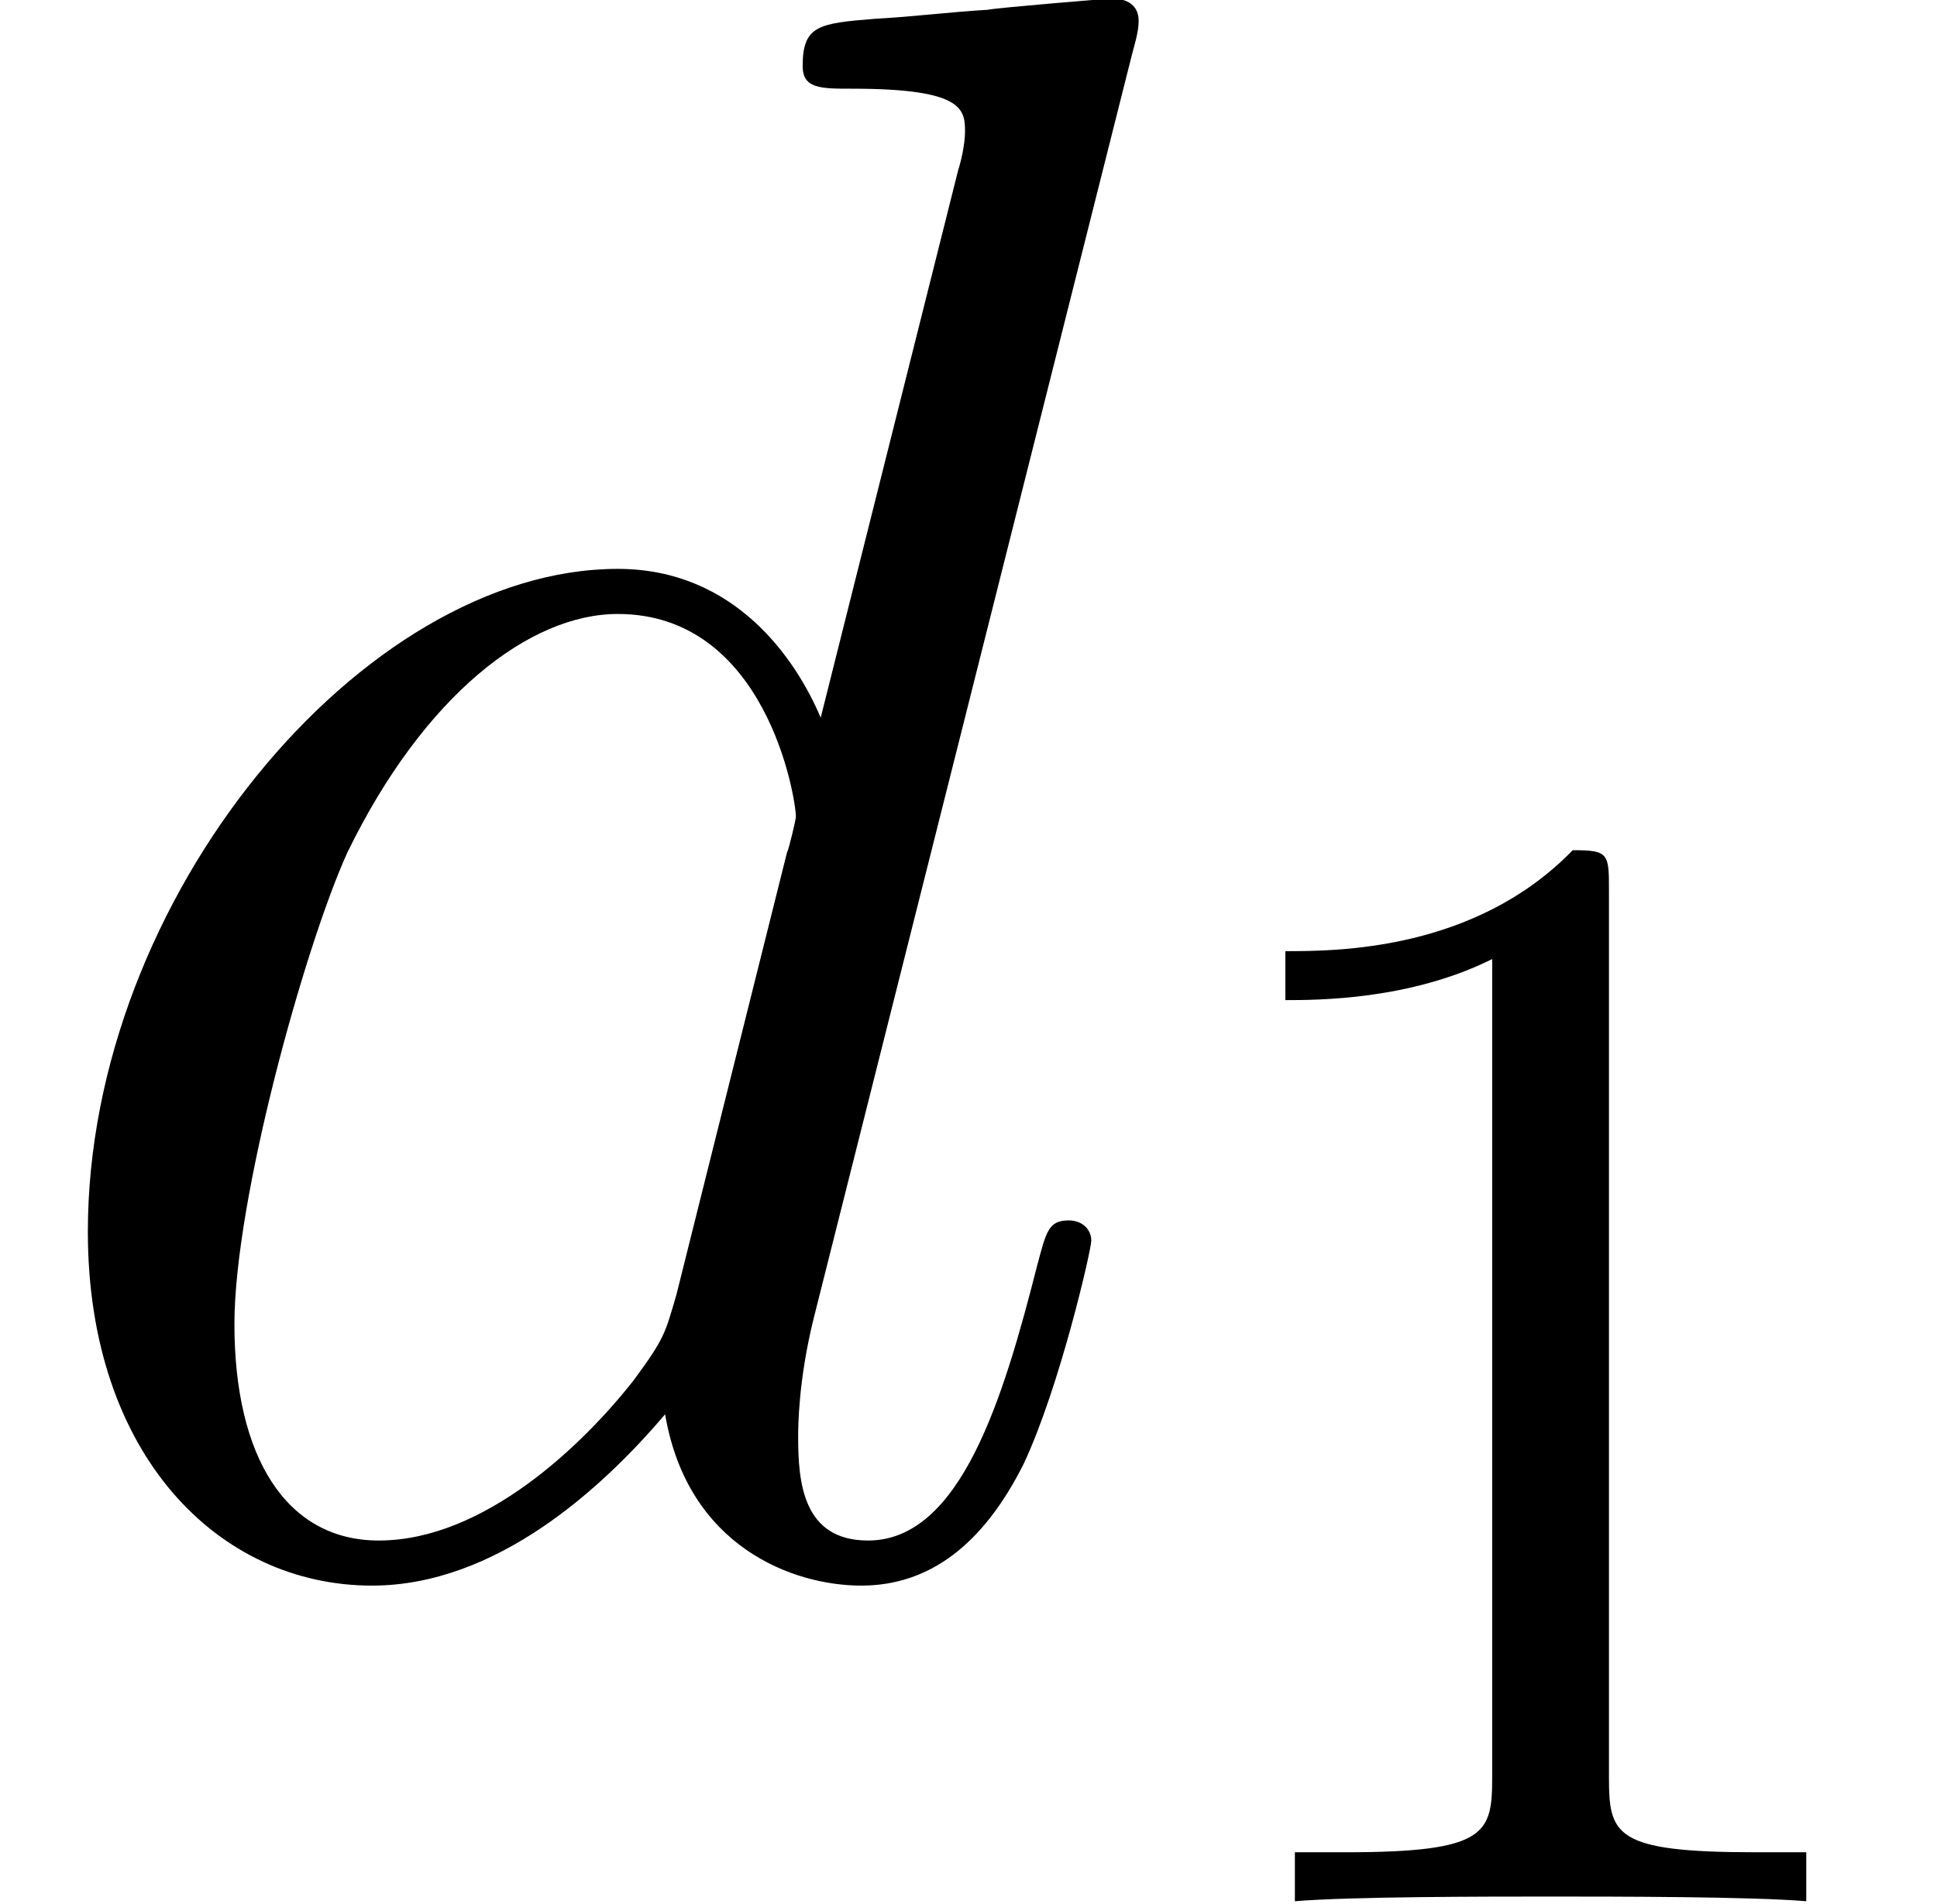 <?xml version='1.0' encoding='ISO-8859-1'?>
<!DOCTYPE svg PUBLIC "-//W3C//DTD SVG 1.1//EN" "http://www.w3.org/Graphics/SVG/1.1/DTD/svg11.dtd">
<!-- This file was generated by dvisvgm 1.2.2 (x86_64-pc-linux-gnu) -->
<!-- Mon Feb 26 10:55:44 2018 -->
<svg height='11.778pt' version='1.1' viewBox='56.413 56.068 11.978 11.778' width='11.978pt' xmlns='http://www.w3.org/2000/svg' xmlns:xlink='http://www.w3.org/1999/xlink'>
<defs>
<path d='M7.042 -9.366C7.056 -9.422 7.084 -9.506 7.084 -9.576C7.084 -9.716 6.944 -9.716 6.916 -9.716C6.902 -9.716 6.216 -9.66 6.146 -9.646C5.908 -9.632 5.698 -9.604 5.446 -9.59C5.096 -9.562 4.998 -9.548 4.998 -9.296C4.998 -9.156 5.11 -9.156 5.306 -9.156C5.992 -9.156 6.006 -9.03 6.006 -8.89C6.006 -8.806 5.978 -8.694 5.964 -8.652L5.11 -5.25C4.956 -5.614 4.578 -6.174 3.85 -6.174C2.268 -6.174 0.56 -4.13 0.56 -2.058C0.56 -0.672 1.372 0.14 2.324 0.14C3.094 0.14 3.752 -0.462 4.144 -0.924C4.284 -0.098 4.942 0.14 5.362 0.14S6.118 -0.112 6.37 -0.616C6.594 -1.092 6.79 -1.946 6.79 -2.002C6.79 -2.072 6.734 -2.128 6.65 -2.128C6.524 -2.128 6.51 -2.058 6.454 -1.848C6.244 -1.022 5.978 -0.14 5.404 -0.14C4.998 -0.14 4.97 -0.504 4.97 -0.784C4.97 -0.84 4.97 -1.134 5.068 -1.526L7.042 -9.366ZM4.214 -1.666C4.144 -1.428 4.144 -1.4 3.948 -1.134C3.64 -0.742 3.024 -0.14 2.366 -0.14C1.792 -0.14 1.47 -0.658 1.47 -1.484C1.47 -2.254 1.904 -3.822 2.17 -4.41C2.646 -5.39 3.304 -5.894 3.85 -5.894C4.774 -5.894 4.956 -4.746 4.956 -4.634C4.956 -4.62 4.914 -4.438 4.9 -4.41L4.214 -1.666Z' id='g0-100'/>
<path d='M2.881 -6.272C2.881 -6.507 2.881 -6.527 2.656 -6.527C2.048 -5.9 1.186 -5.9 0.872 -5.9V-5.596C1.068 -5.596 1.646 -5.596 2.156 -5.851V-0.774C2.156 -0.421 2.127 -0.304 1.245 -0.304H0.931V0C1.274 -0.029 2.127 -0.029 2.519 -0.029S3.763 -0.029 4.106 0V-0.304H3.793C2.911 -0.304 2.881 -0.412 2.881 -0.774V-6.272Z' id='g1-49'/>
</defs>
<g id='page1' transform='matrix(0.996 0 0 0.996 0 0)'>
<use x='56.625' xlink:href='#g0-100' y='66'/>
<use x='63.748' xlink:href='#g1-49' y='68.1'/>
</g>
</svg>
